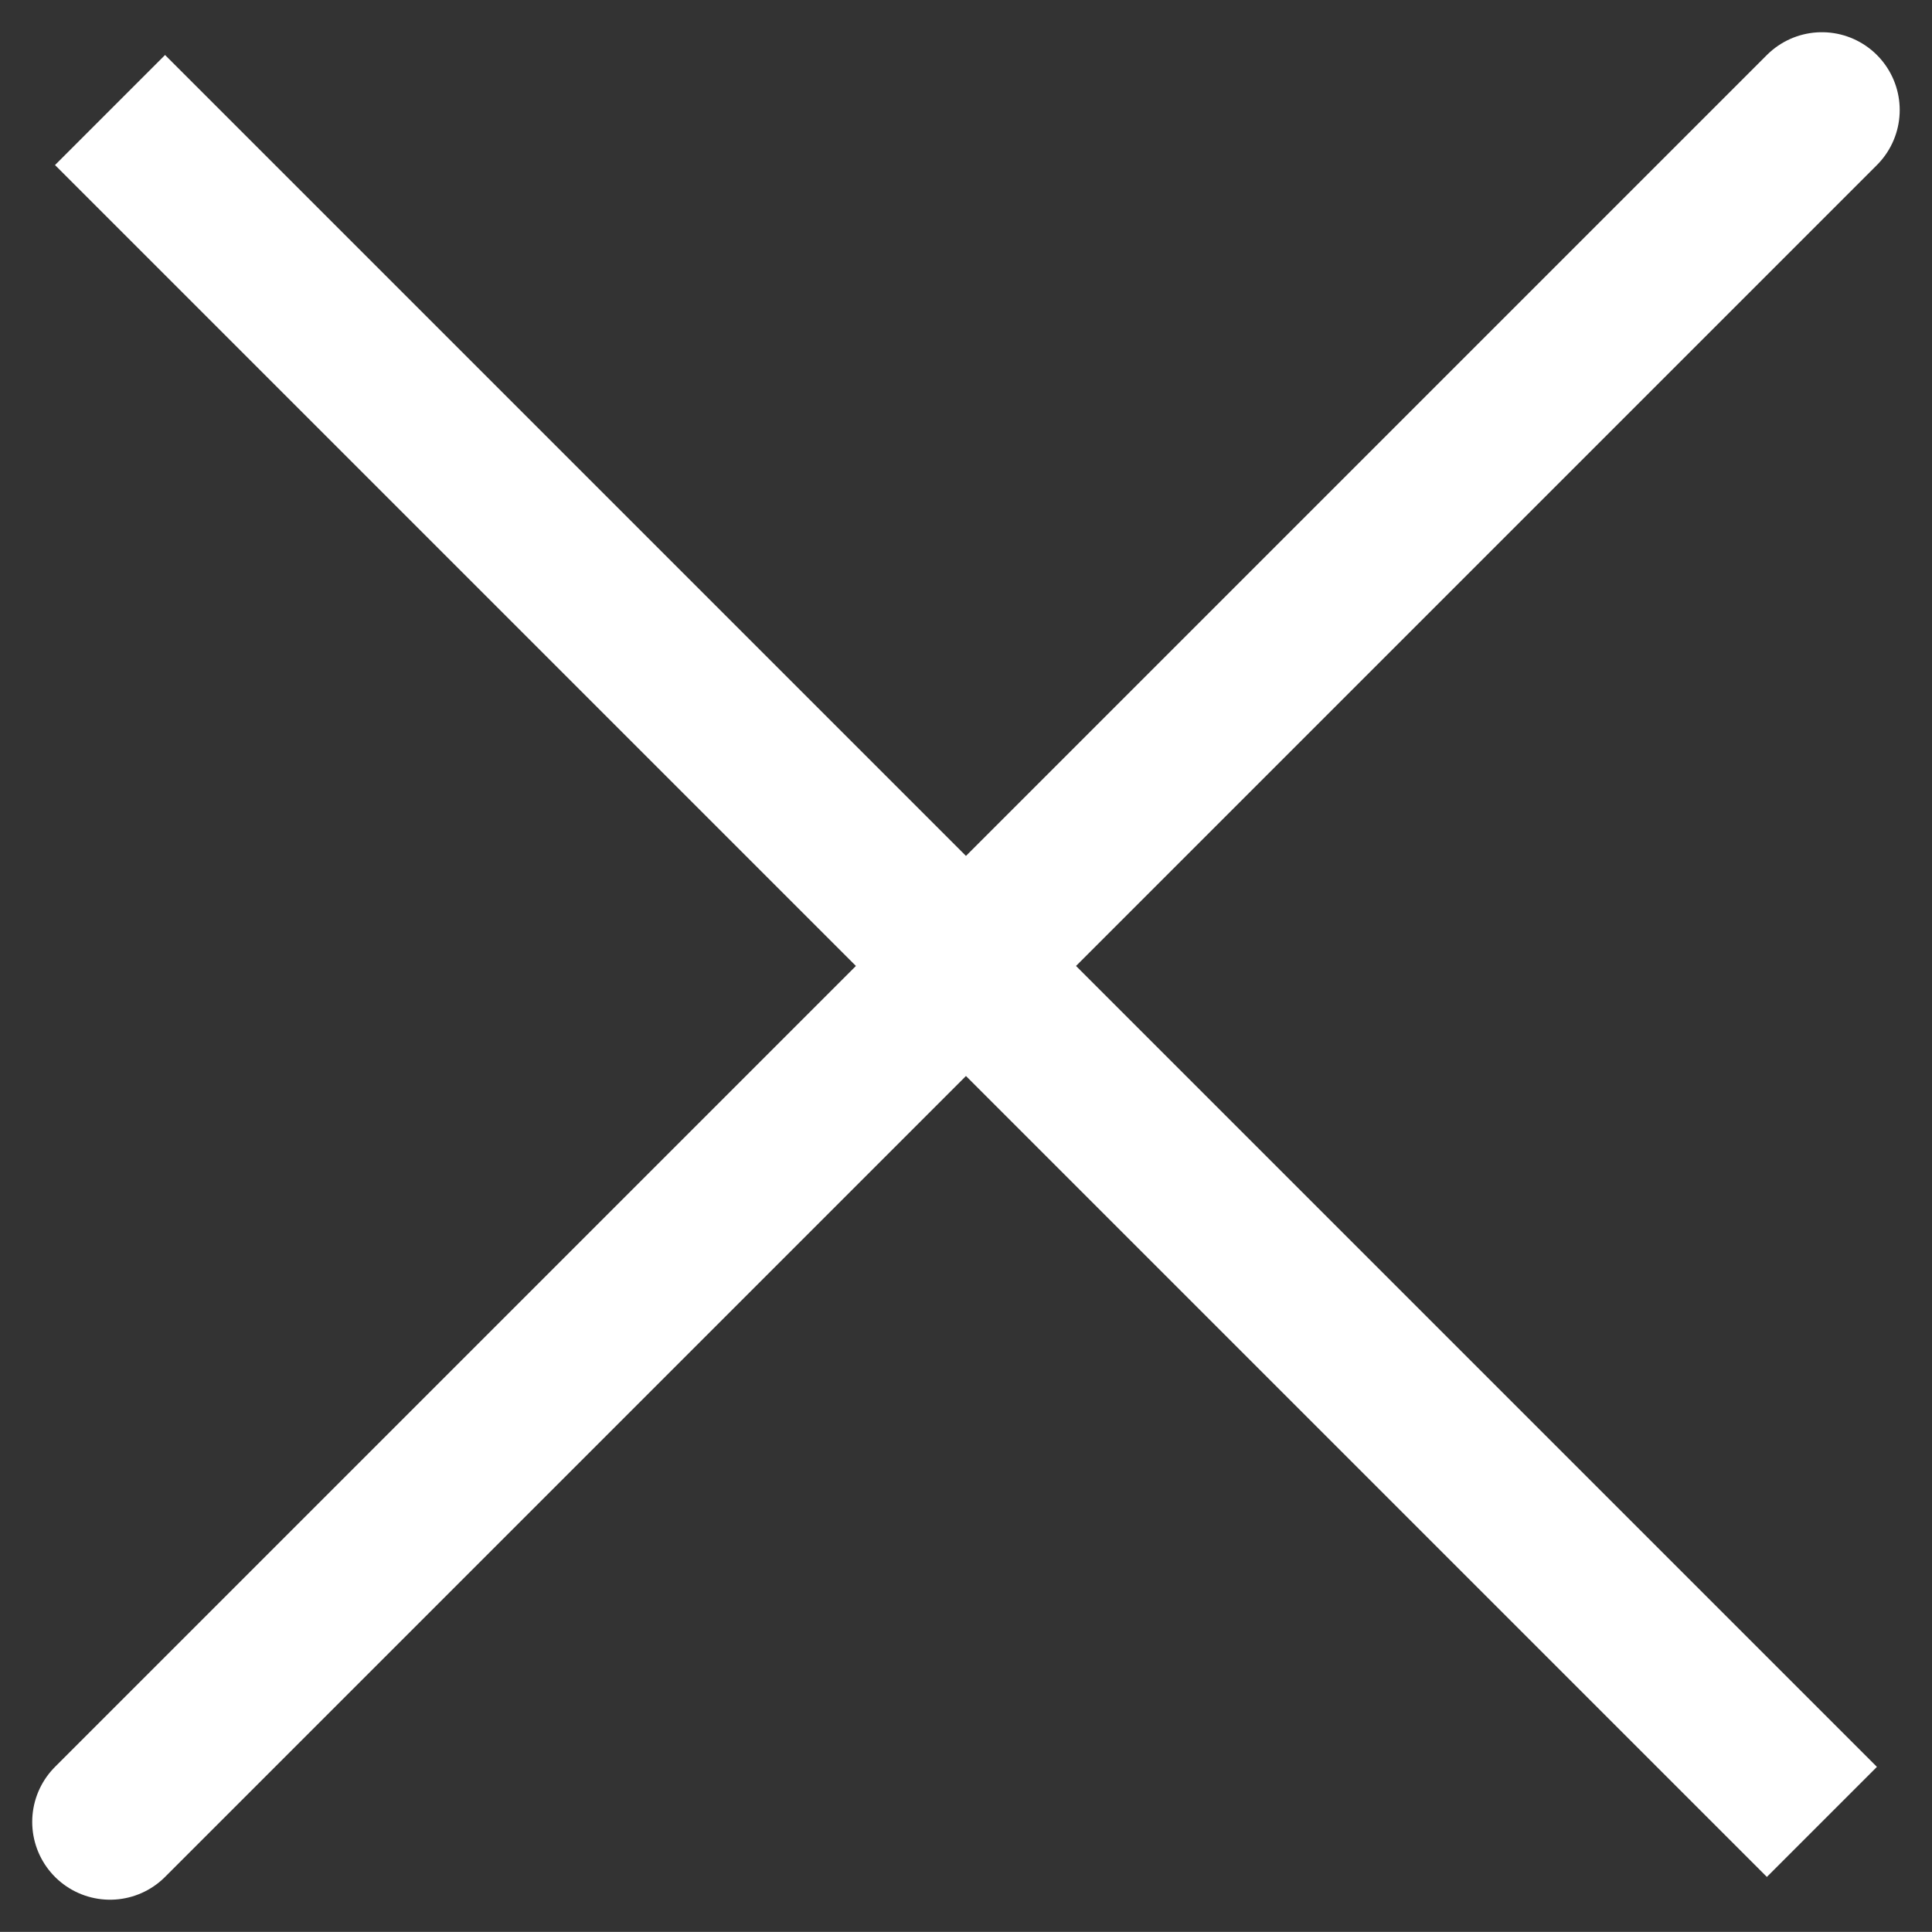 <svg xmlns="http://www.w3.org/2000/svg" width="24.829" height="24.828" viewBox="0 0 24.829 24.828">
  <rect x="0" y="0" width="24.829" height="24.828" fill="#333333" stroke="none"/>
  <path id="Path_21718" data-name="Path 21718" d="M1814,151l-22,22m22,0-22-22Z" transform="translate(-1790.586 -149.586)" fill="none" stroke="#fff" stroke-linecap="round" stroke-width="2"/>
</svg>
